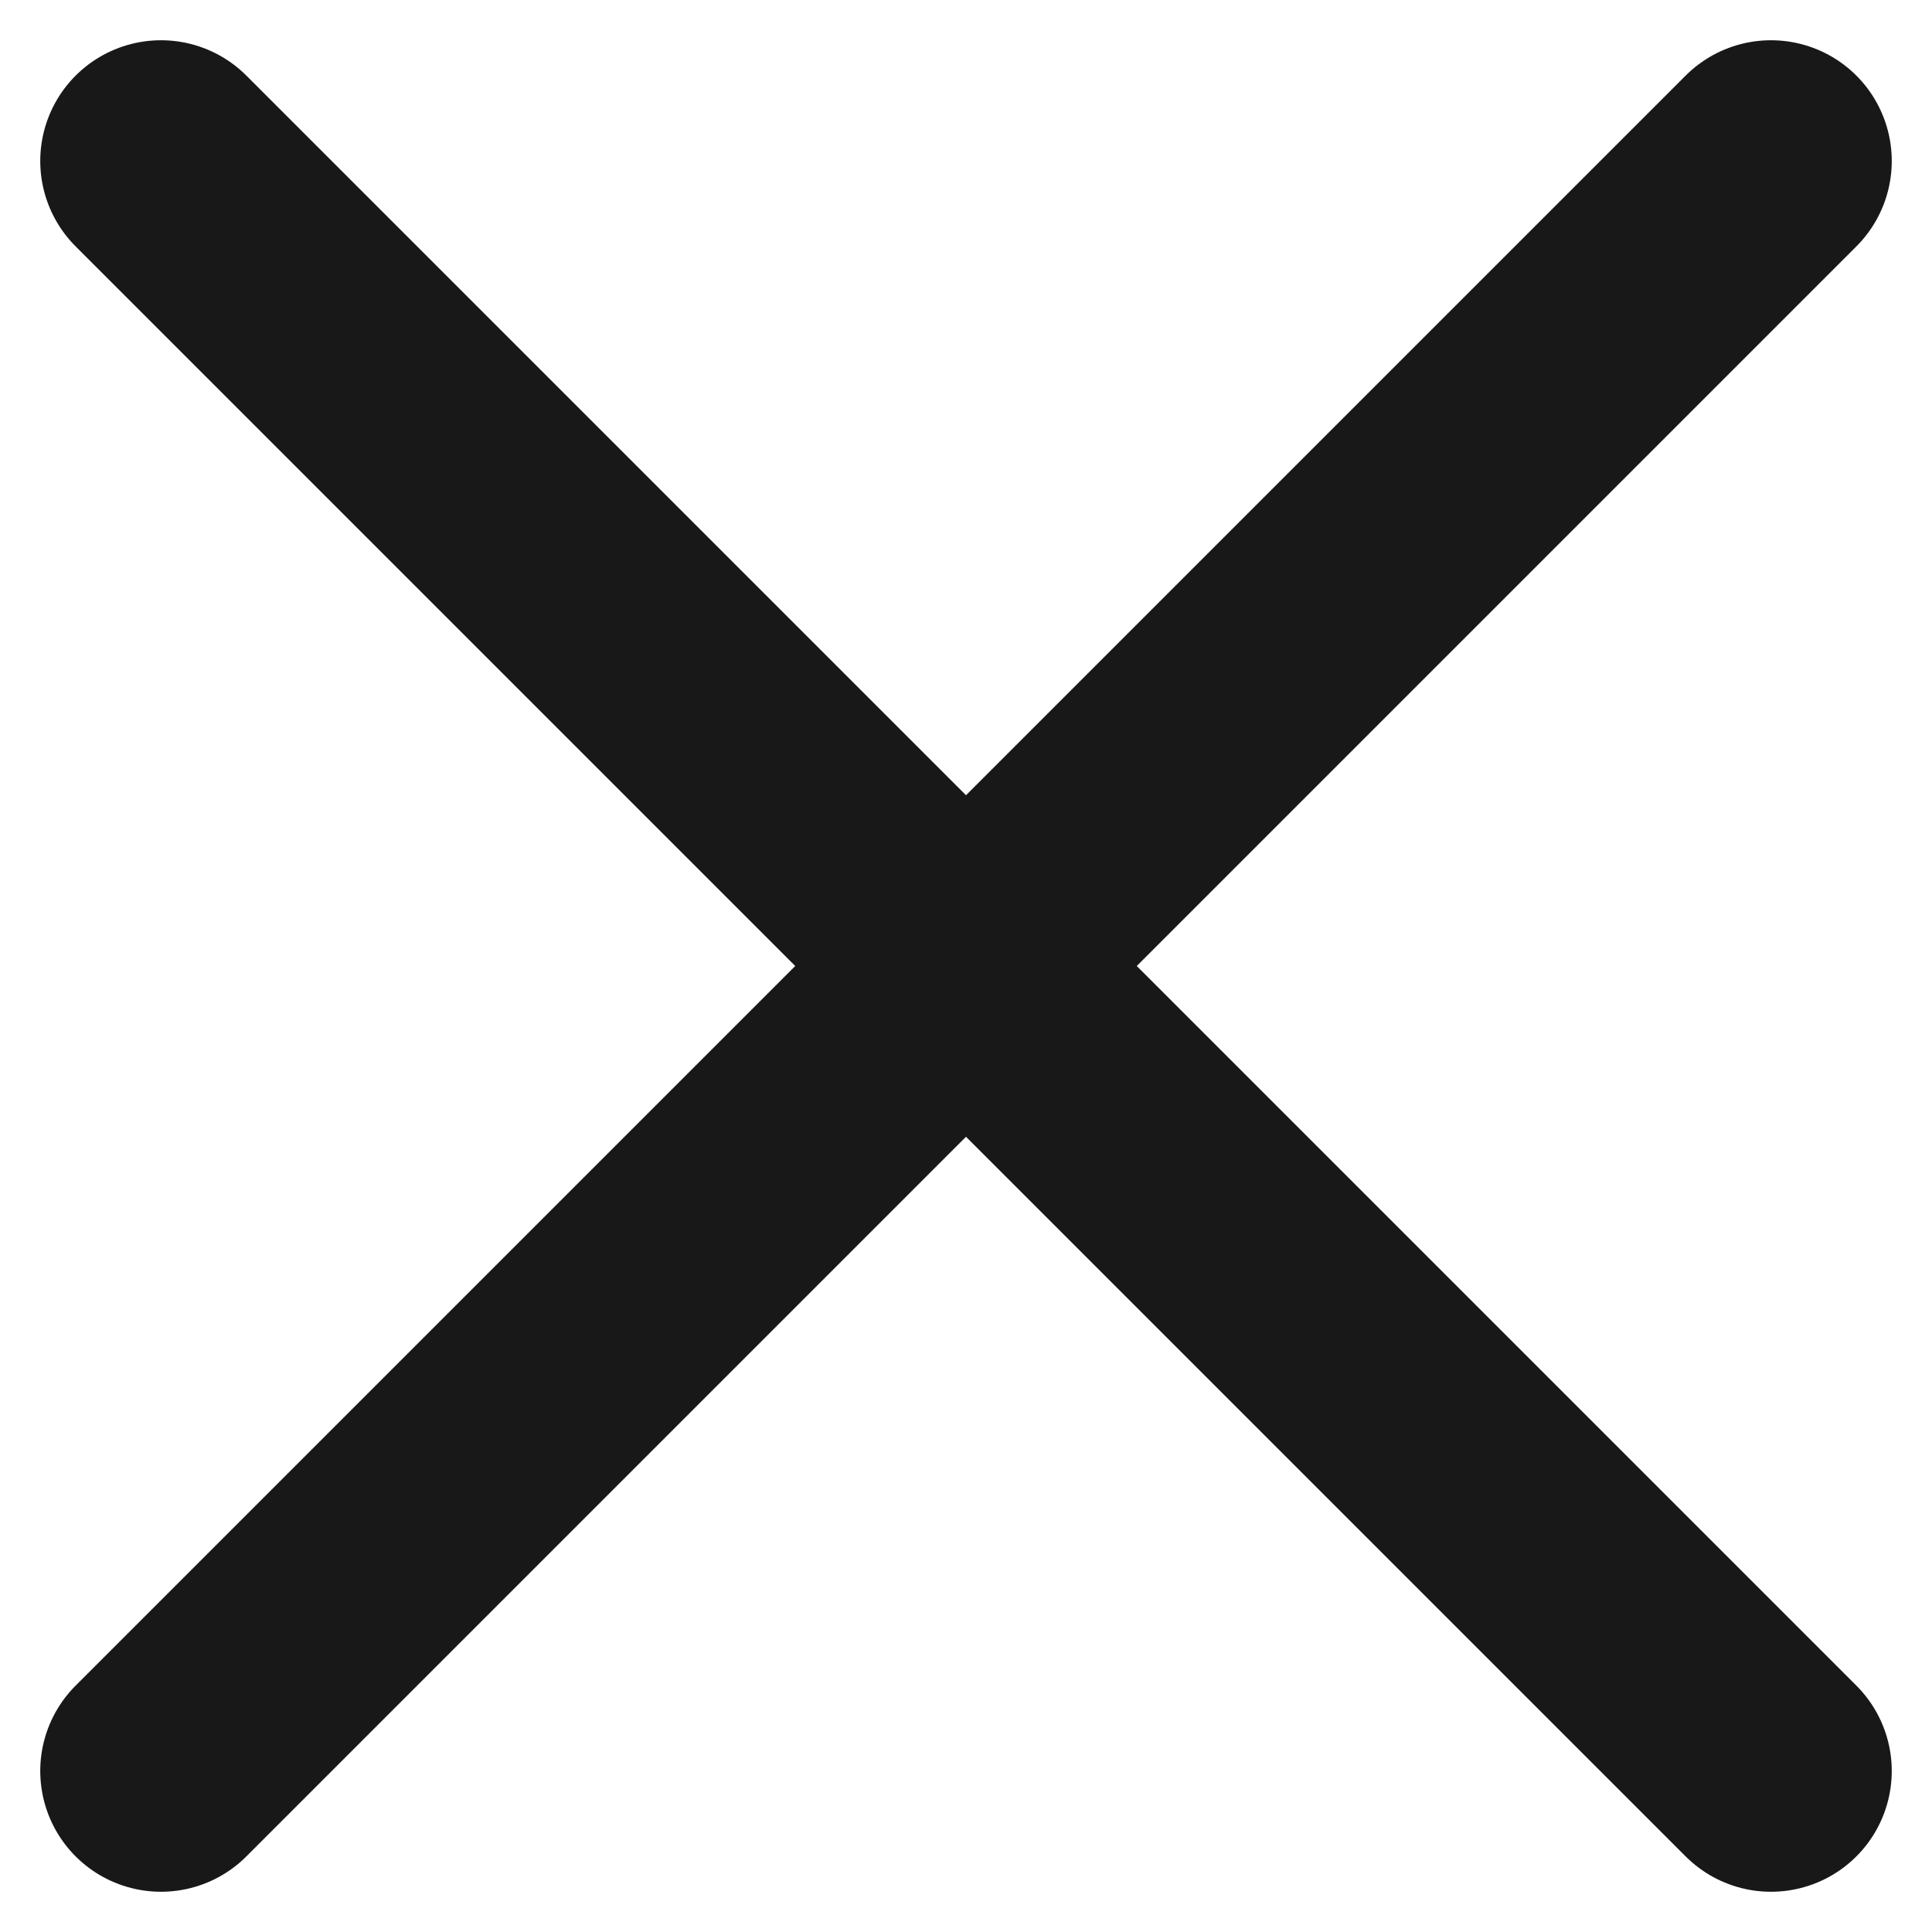 <svg width="12" height="12" viewBox="0 0 12 12" fill="none" xmlns="http://www.w3.org/2000/svg">
<path d="M1 11L11 1M1 1L11 11" stroke="#181818" stroke-width="1.5" stroke-linecap="round" stroke-linejoin="round"/>
</svg>
